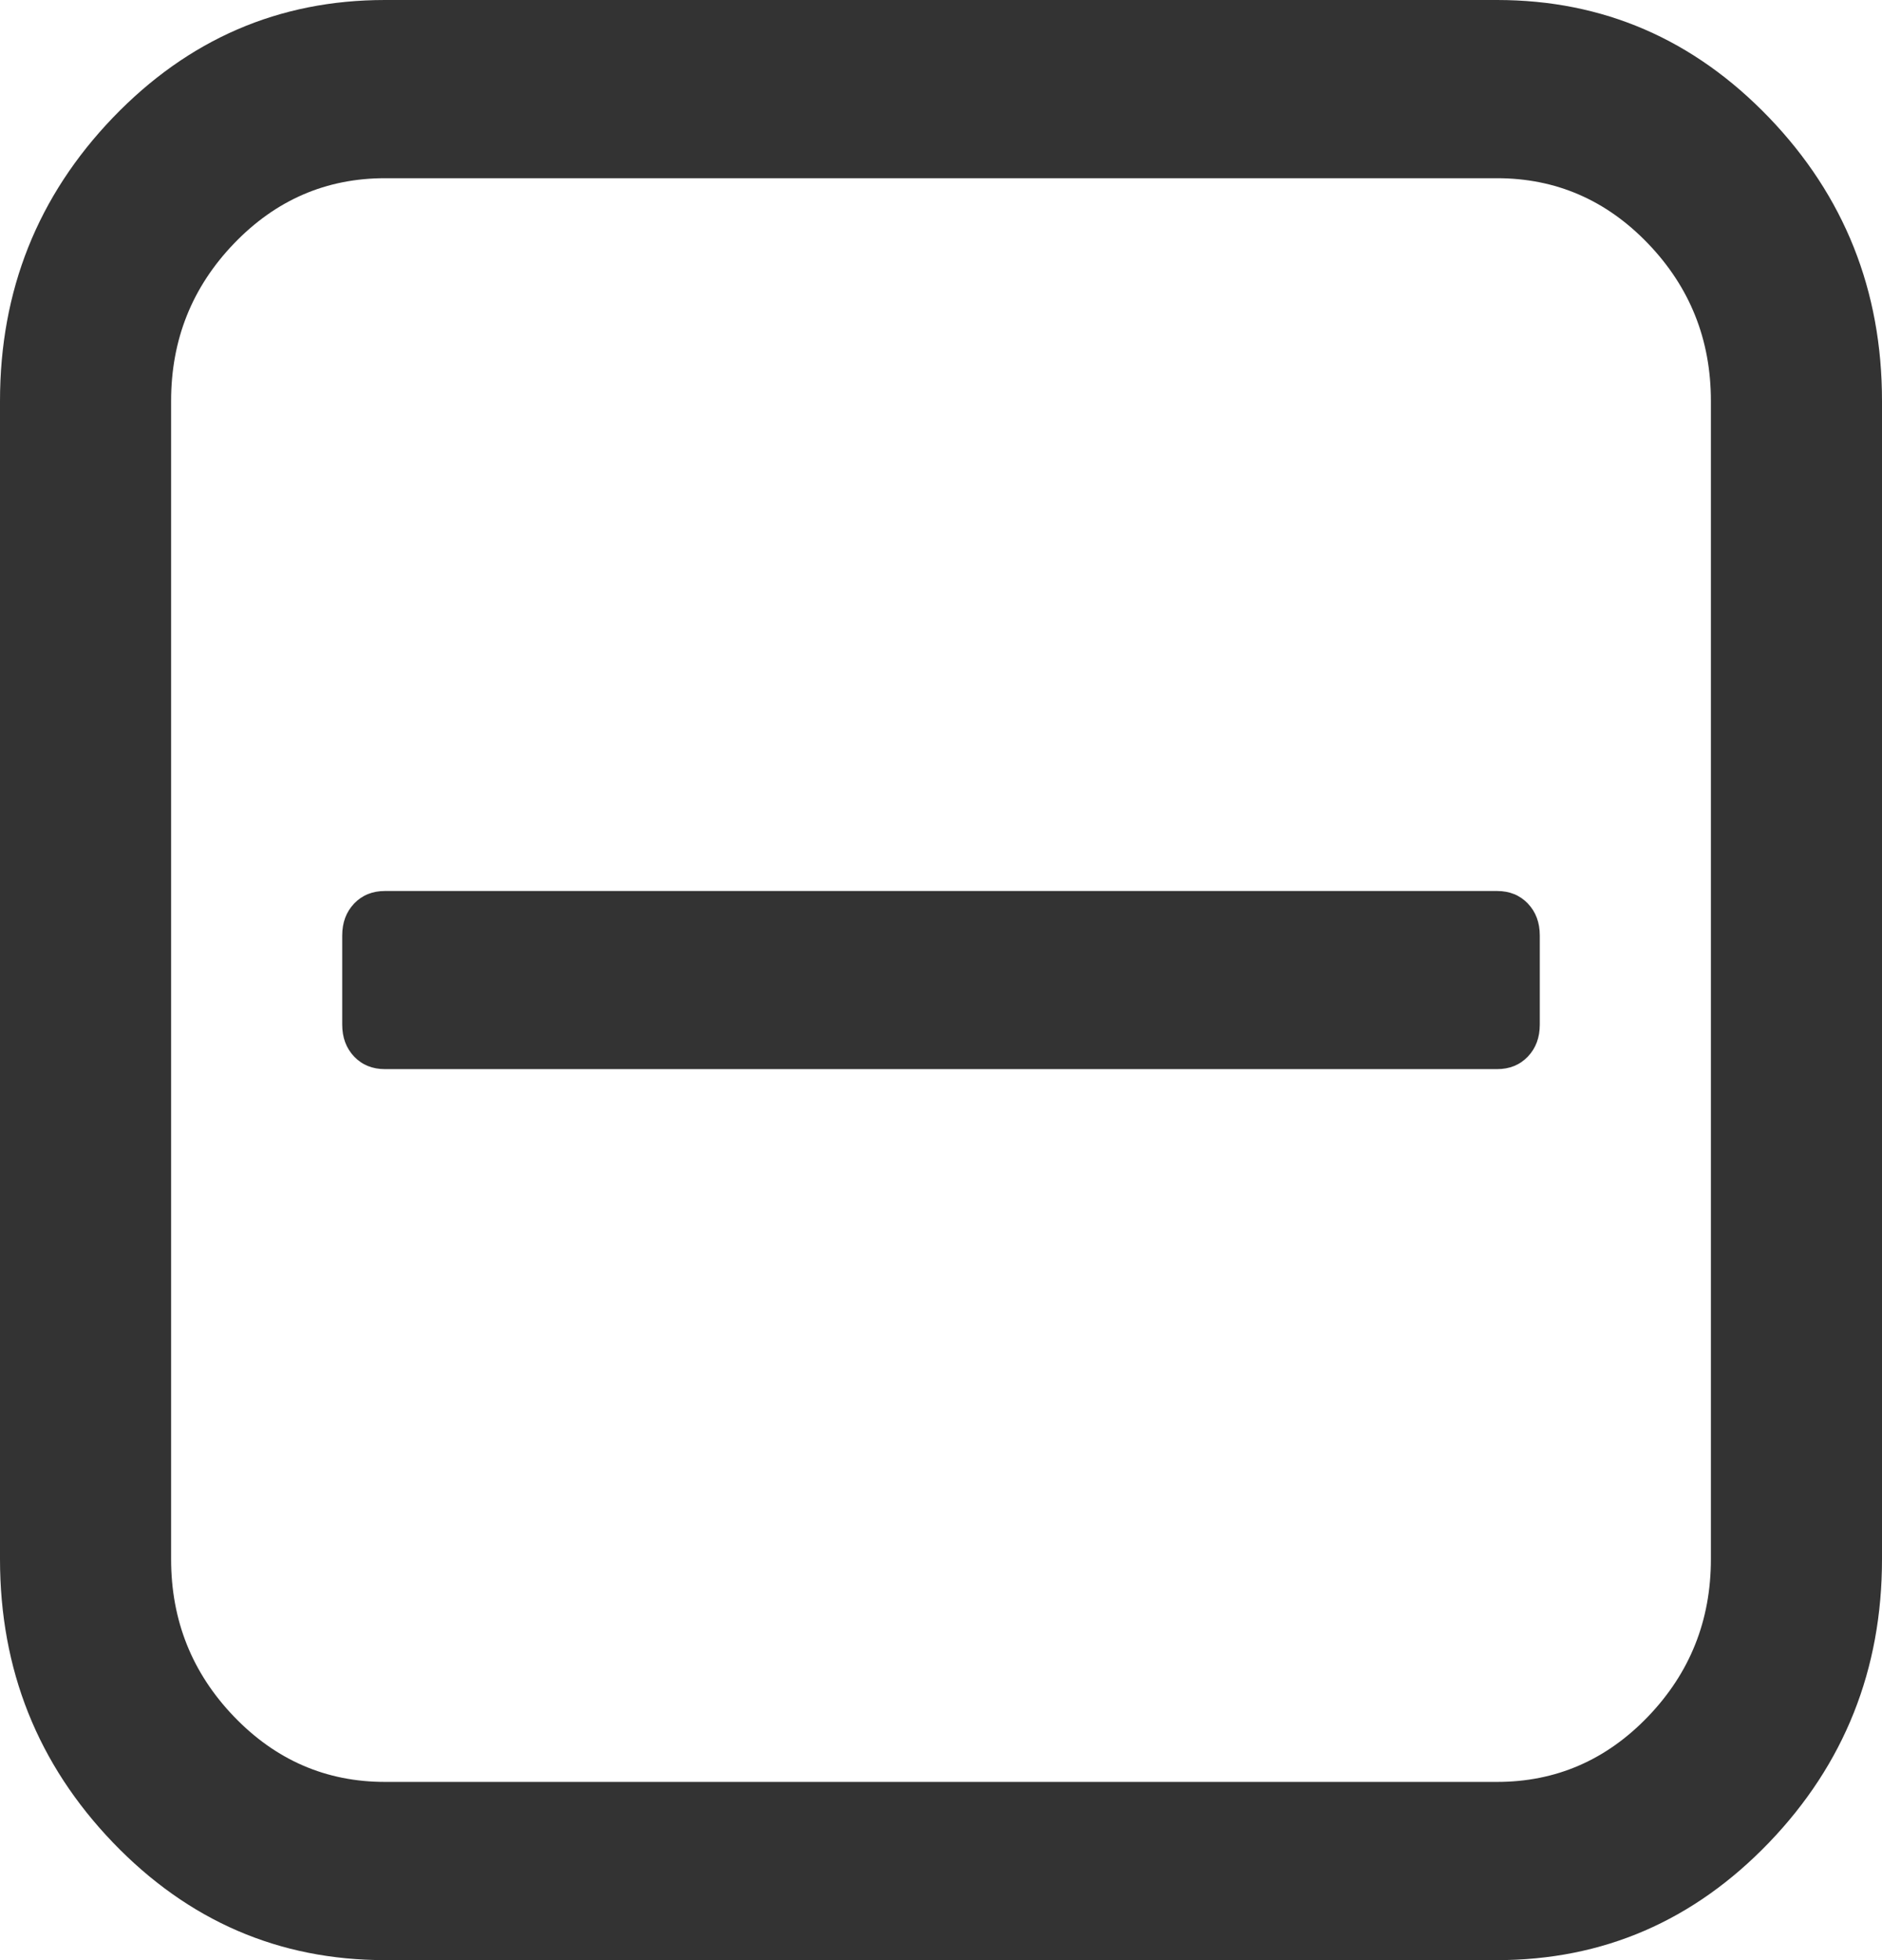 ﻿<?xml version="1.0" encoding="utf-8"?>
<svg version="1.1" xmlns:xlink="http://www.w3.org/1999/xlink" width="24px" height="25px" xmlns="http://www.w3.org/2000/svg">
  <g transform="matrix(1 0 0 1 -129 -173 )">
    <path d="M 19.483 11.523  C 19.585 11.63  19.636 11.766  19.636 11.932  L 19.636 13.068  C 19.636 13.234  19.585 13.37  19.483 13.477  C 19.381 13.583  19.25 13.636  19.091 13.636  L 4.909 13.636  C 4.75 13.636  4.619 13.583  4.517 13.477  C 4.415 13.37  4.364 13.234  4.364 13.068  L 4.364 11.932  C 4.364 11.766  4.415 11.63  4.517 11.523  C 4.619 11.417  4.75 11.364  4.909 11.364  L 19.091 11.364  C 19.25 11.364  19.381 11.417  19.483 11.523  Z M 21.017 21.893  C 21.551 21.336  21.818 20.668  21.818 19.886  L 21.818 5.114  C 21.818 4.332  21.551 3.664  21.017 3.107  C 20.483 2.551  19.841 2.273  19.091 2.273  L 4.909 2.273  C 4.159 2.273  3.517 2.551  2.983 3.107  C 2.449 3.664  2.182 4.332  2.182 5.114  L 2.182 19.886  C 2.182 20.668  2.449 21.336  2.983 21.893  C 3.517 22.449  4.159 22.727  4.909 22.727  L 19.091 22.727  C 19.841 22.727  20.483 22.449  21.017 21.893  Z M 22.56 1.5  C 23.52 2.501  24 3.705  24 5.114  L 24 19.886  C 24 21.295  23.52 22.499  22.56 23.5  C 21.599 24.5  20.443 25  19.091 25  L 4.909 25  C 3.557 25  2.401 24.5  1.44 23.5  C 0.48 22.499  0 21.295  0 19.886  L 0 5.114  C 0 3.705  0.48 2.501  1.44 1.5  C 2.401 0.5  3.557 0  4.909 0  L 19.091 0  C 20.443 0  21.599 0.5  22.56 1.5  Z " fill-rule="nonzero" fill="#333333" stroke="none" transform="matrix(1 0 0 1 129 173 )" />
  </g>
</svg>